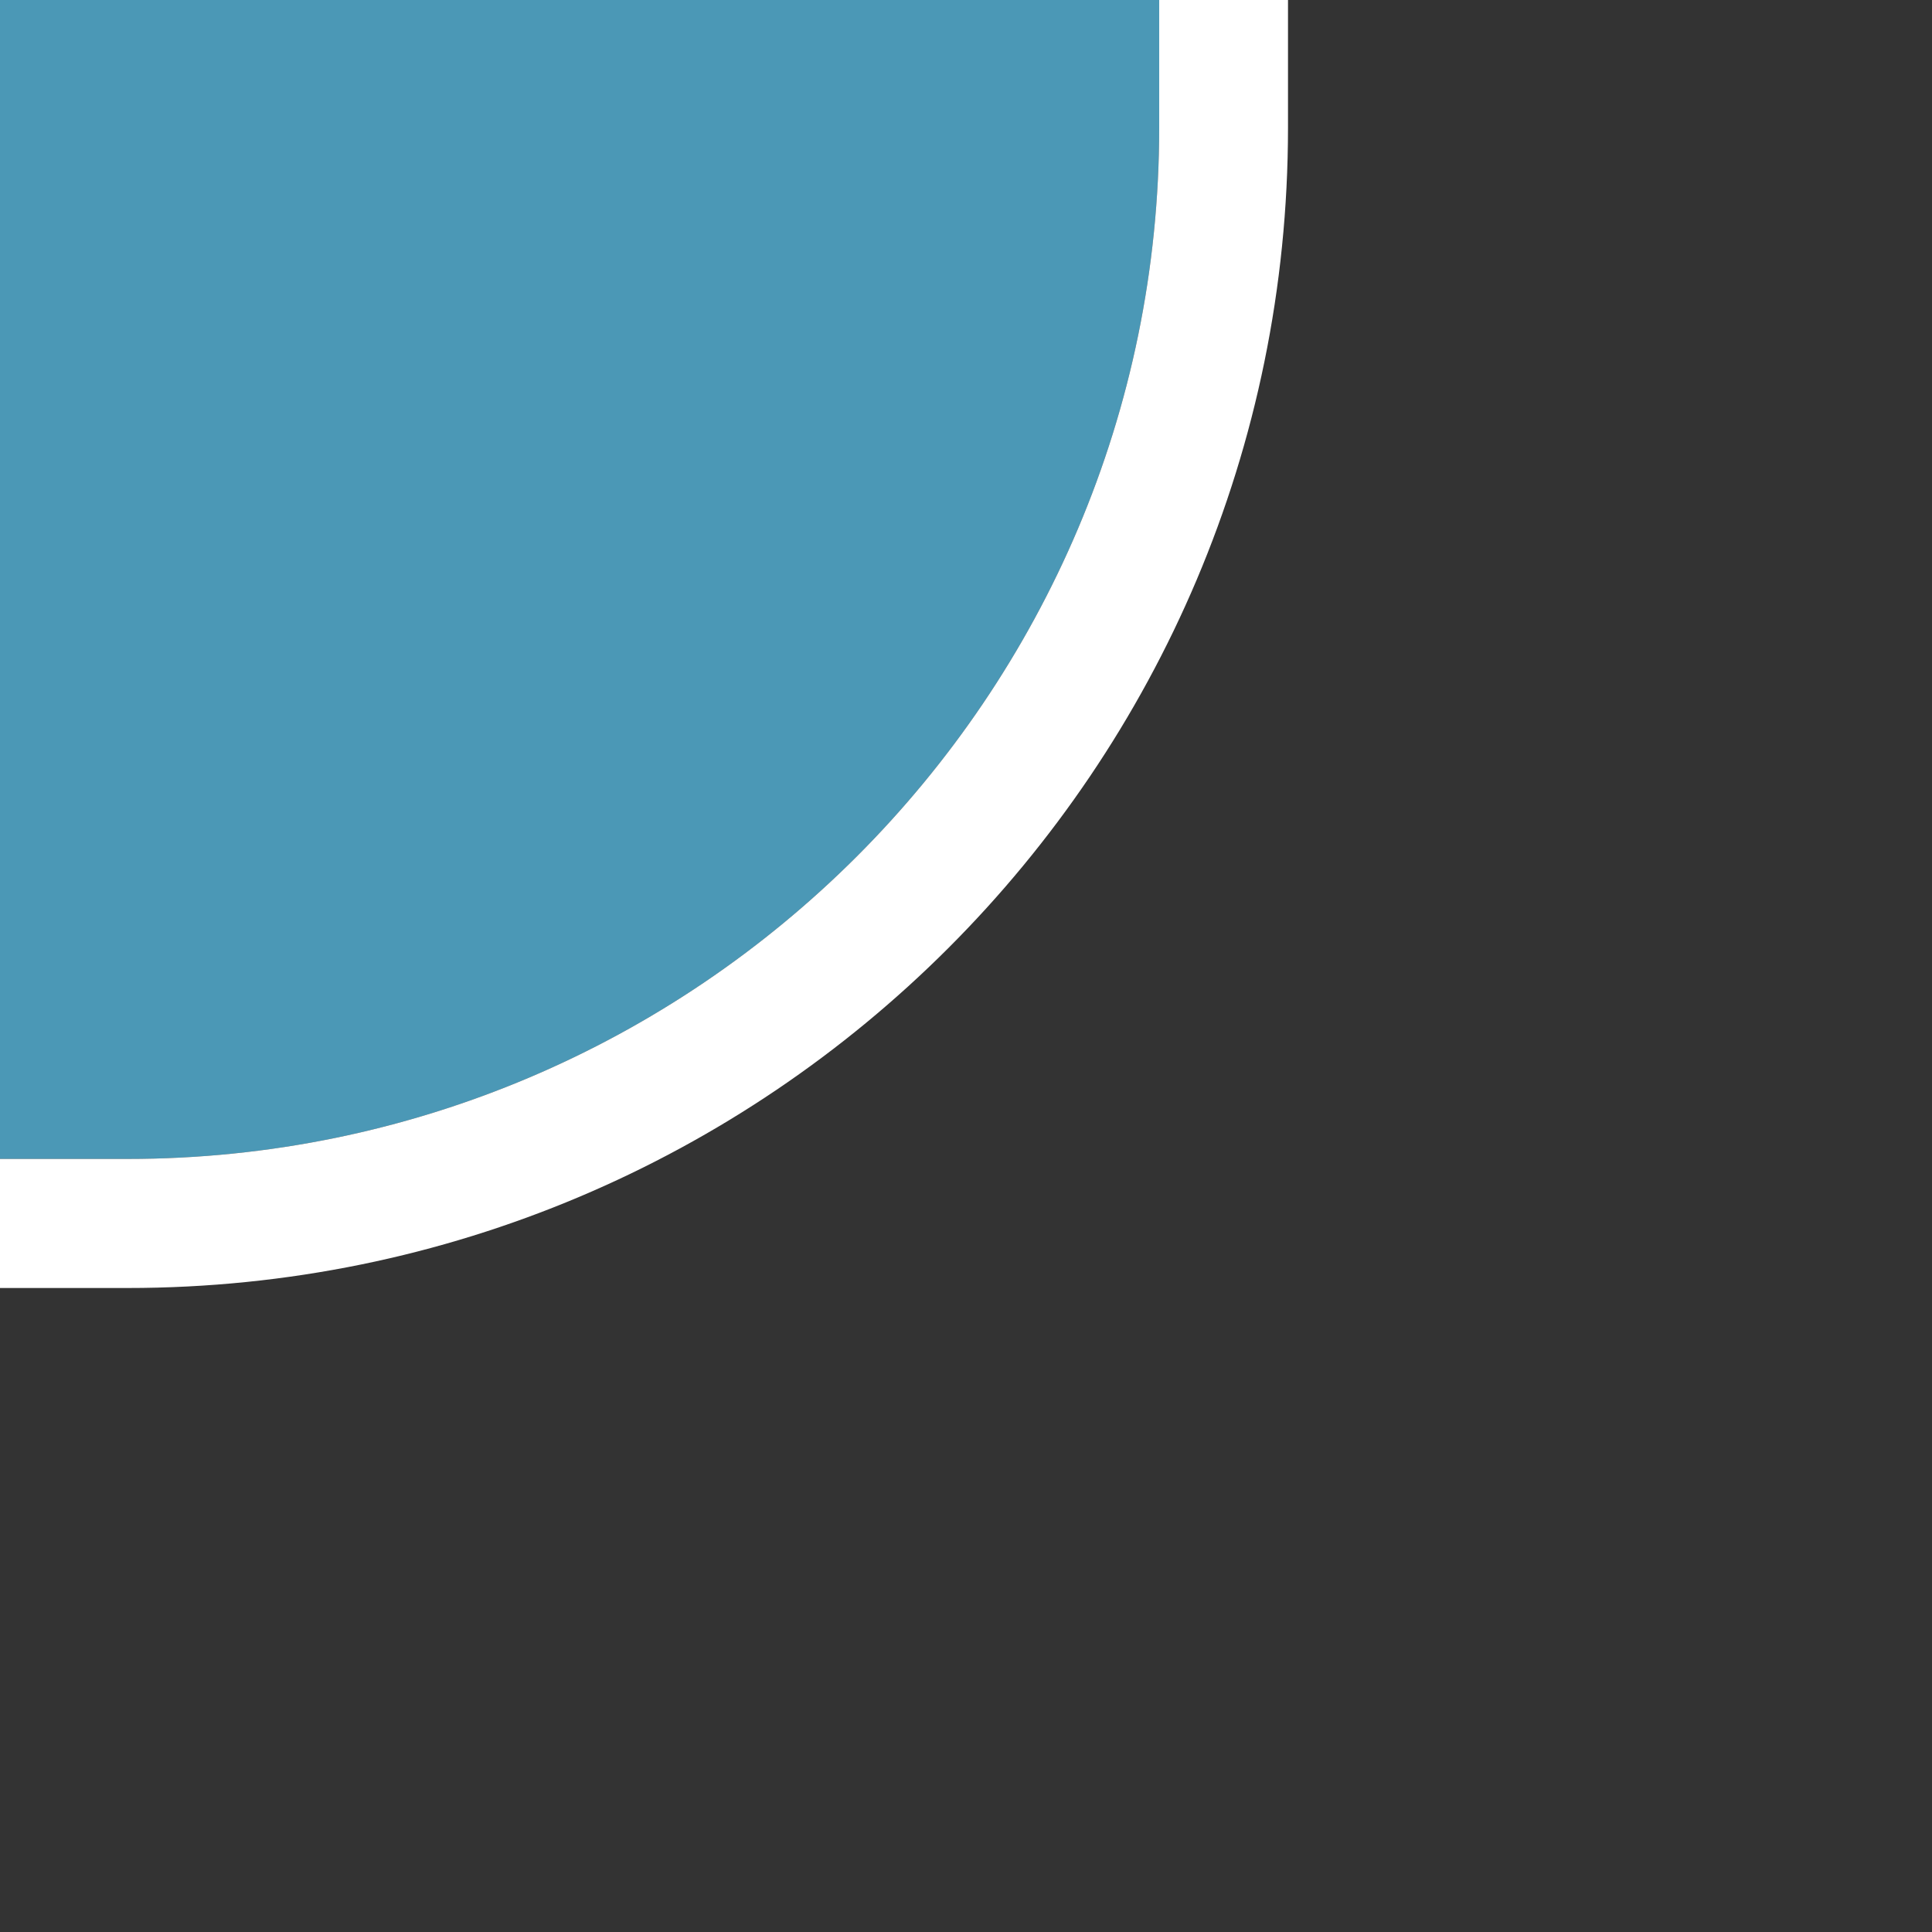 <?xml version="1.0" encoding="utf-8"?>
<!-- Generator: Adobe Illustrator 13.0.1, SVG Export Plug-In  -->
<!DOCTYPE svg PUBLIC "-//W3C//DTD SVG 1.1//EN" "http://www.w3.org/Graphics/SVG/1.1/DTD/svg11.dtd">
<svg version="1.1"
	 xmlns="http://www.w3.org/2000/svg" xmlns:xlink="http://www.w3.org/1999/xlink" xmlns:a="http://ns.adobe.com/AdobeSVGViewerExtensions/3.0/"
	 x="0px" y="0px" width="15px" height="15px" viewBox="0 0 15 15" enable-background="new 0 0 15 15" xml:space="preserve">
<rect x="0" y="0" width="15" height="15" fill="#333333" stroke="none"/>
<defs>
</defs>
<path opacity="0.7" fill="#56C3EF" enable-background="new    " d="M0.99,8.998C5.408,8.998,9,5.406,9,0.99V0H0v8.998H0.99z"/>
<path fill="#FFFFFF" enable-background="new    " d="M9,0.99c0,4.416-3.592,8.008-8.01,8.008H0V10h0.99C5.967,10,10,5.969,10,0.992
	V0H9V0.99z"/>
<rect fill="none" width="15" height="15"/>
</svg>
